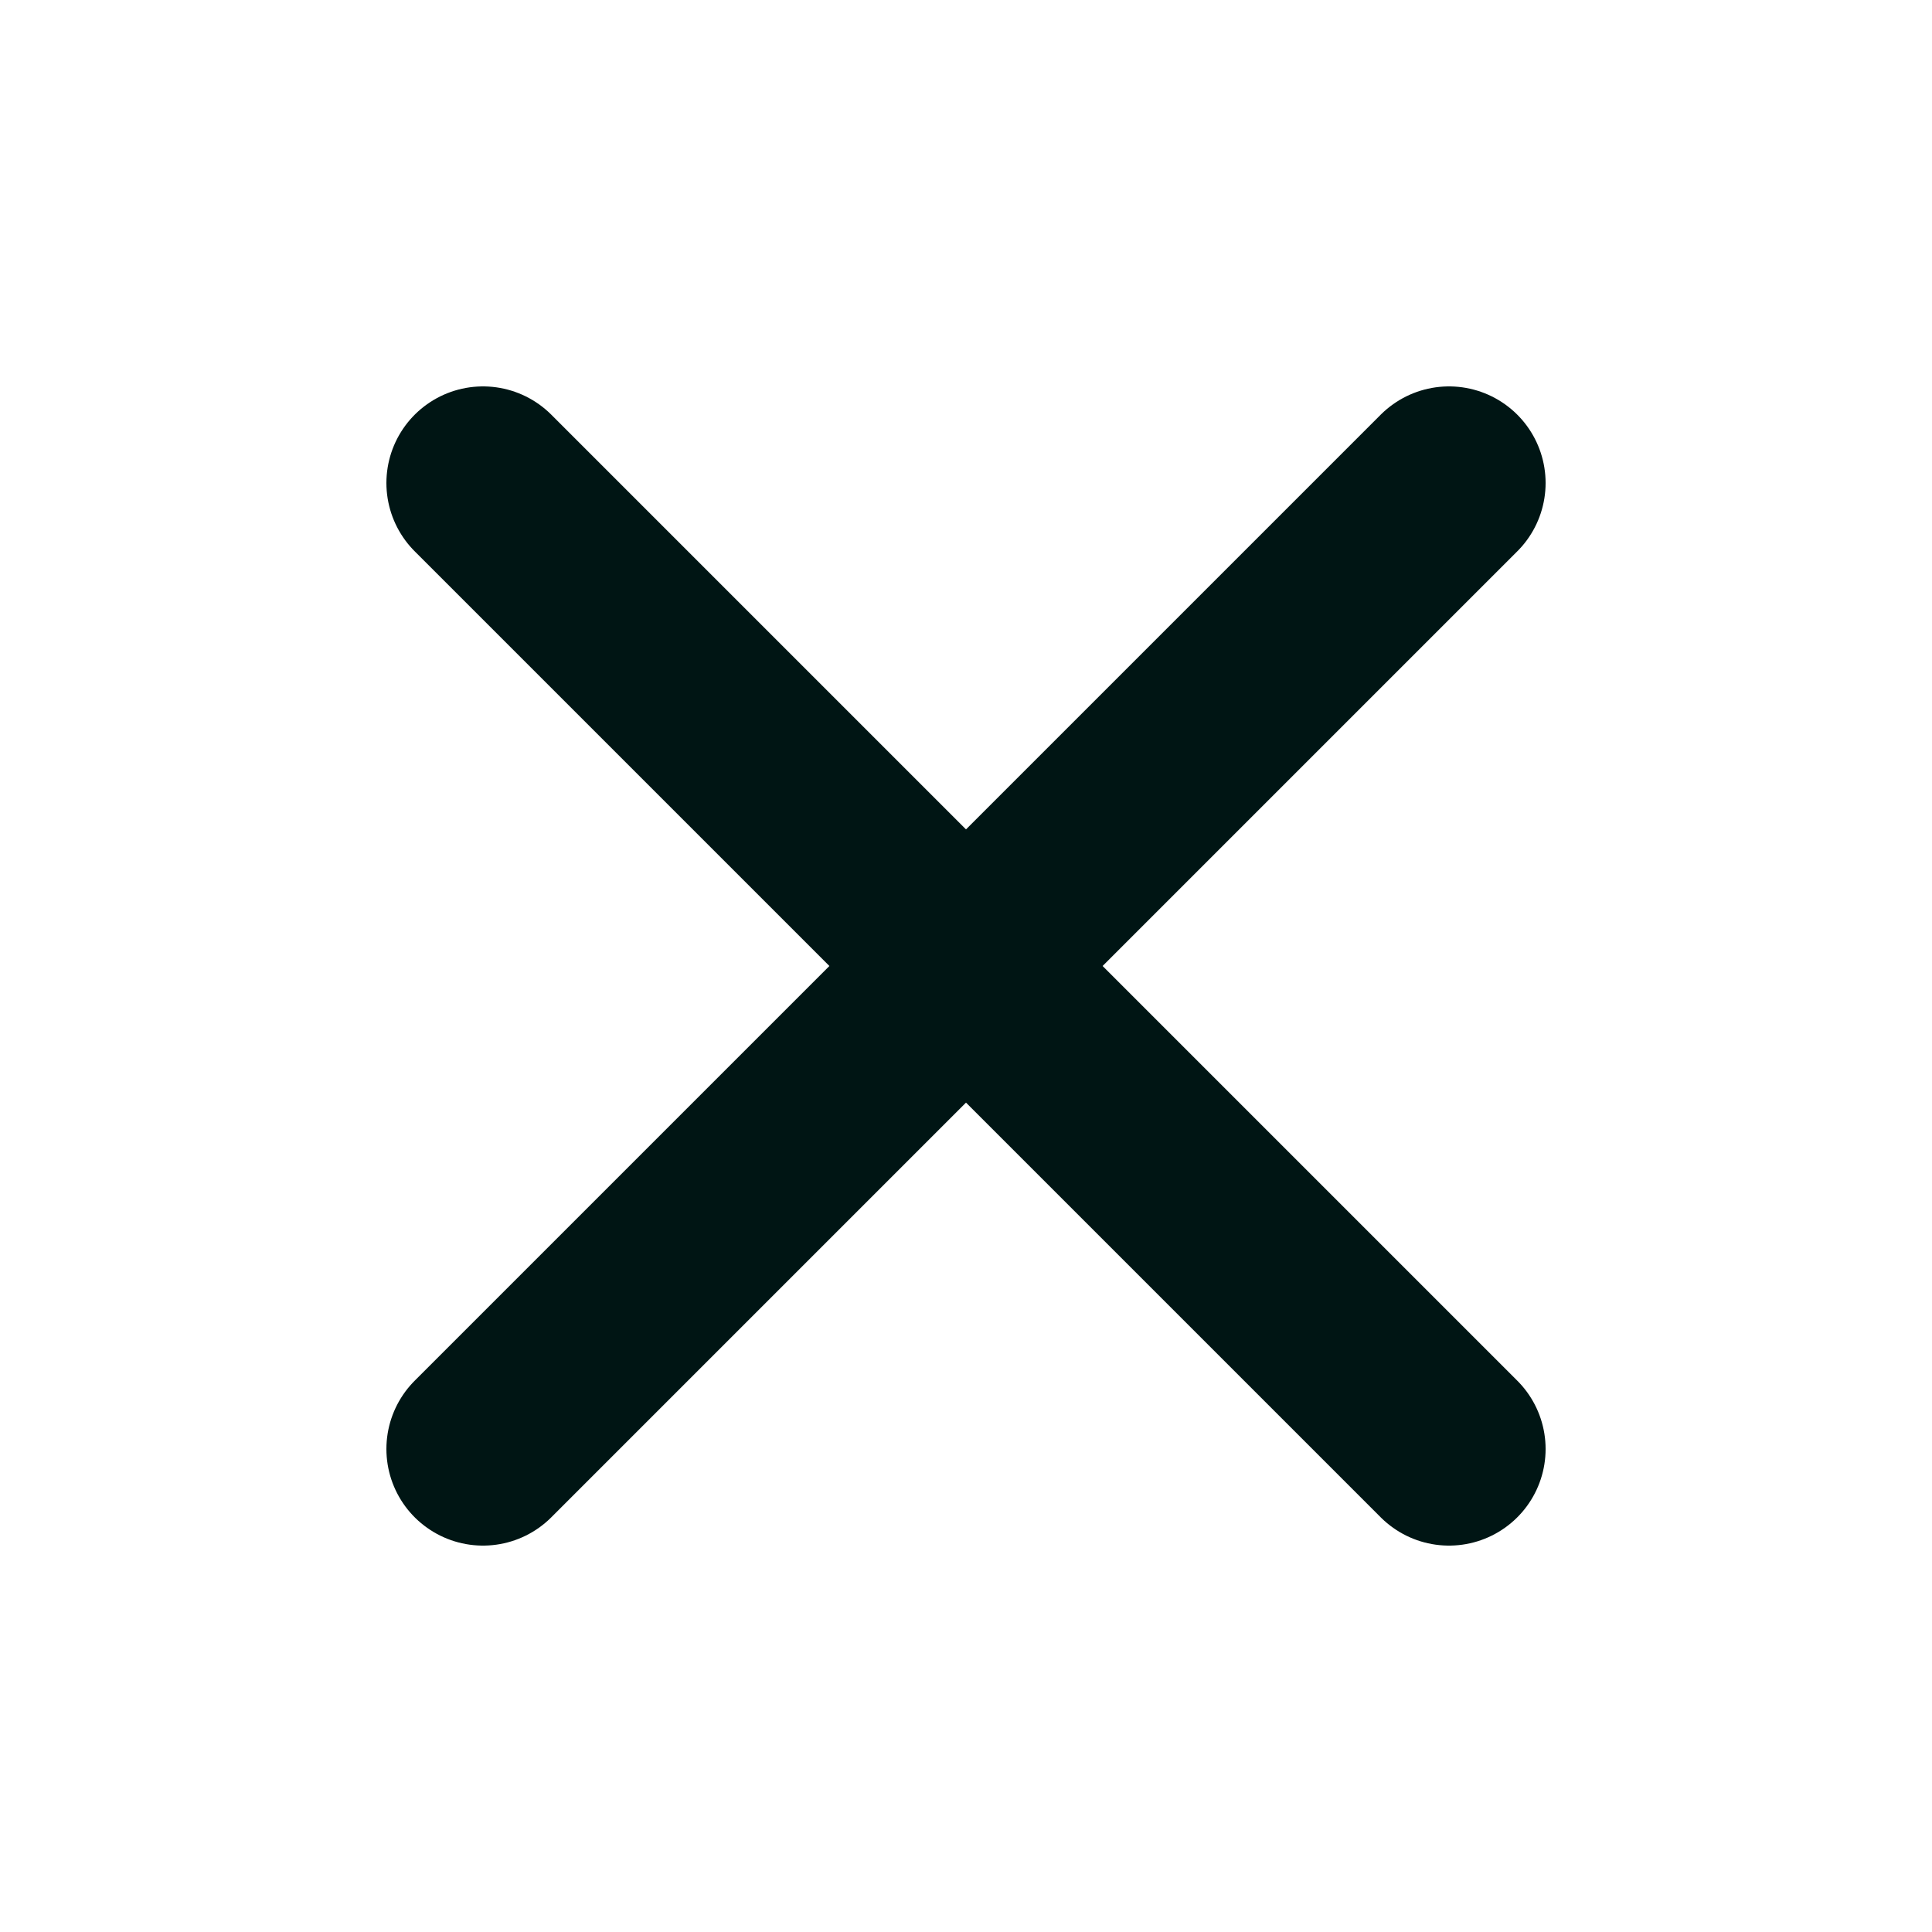 <svg width="20" height="20" viewBox="0 0 20 20" fill="none" xmlns="http://www.w3.org/2000/svg">
<path d="M15 5L5 15" stroke="#001514" stroke-width="2" stroke-linecap="round" stroke-linejoin="round"/>
<path d="M5 5L15 15" stroke="#001514" stroke-width="2" stroke-linecap="round" stroke-linejoin="round"/>
</svg>
